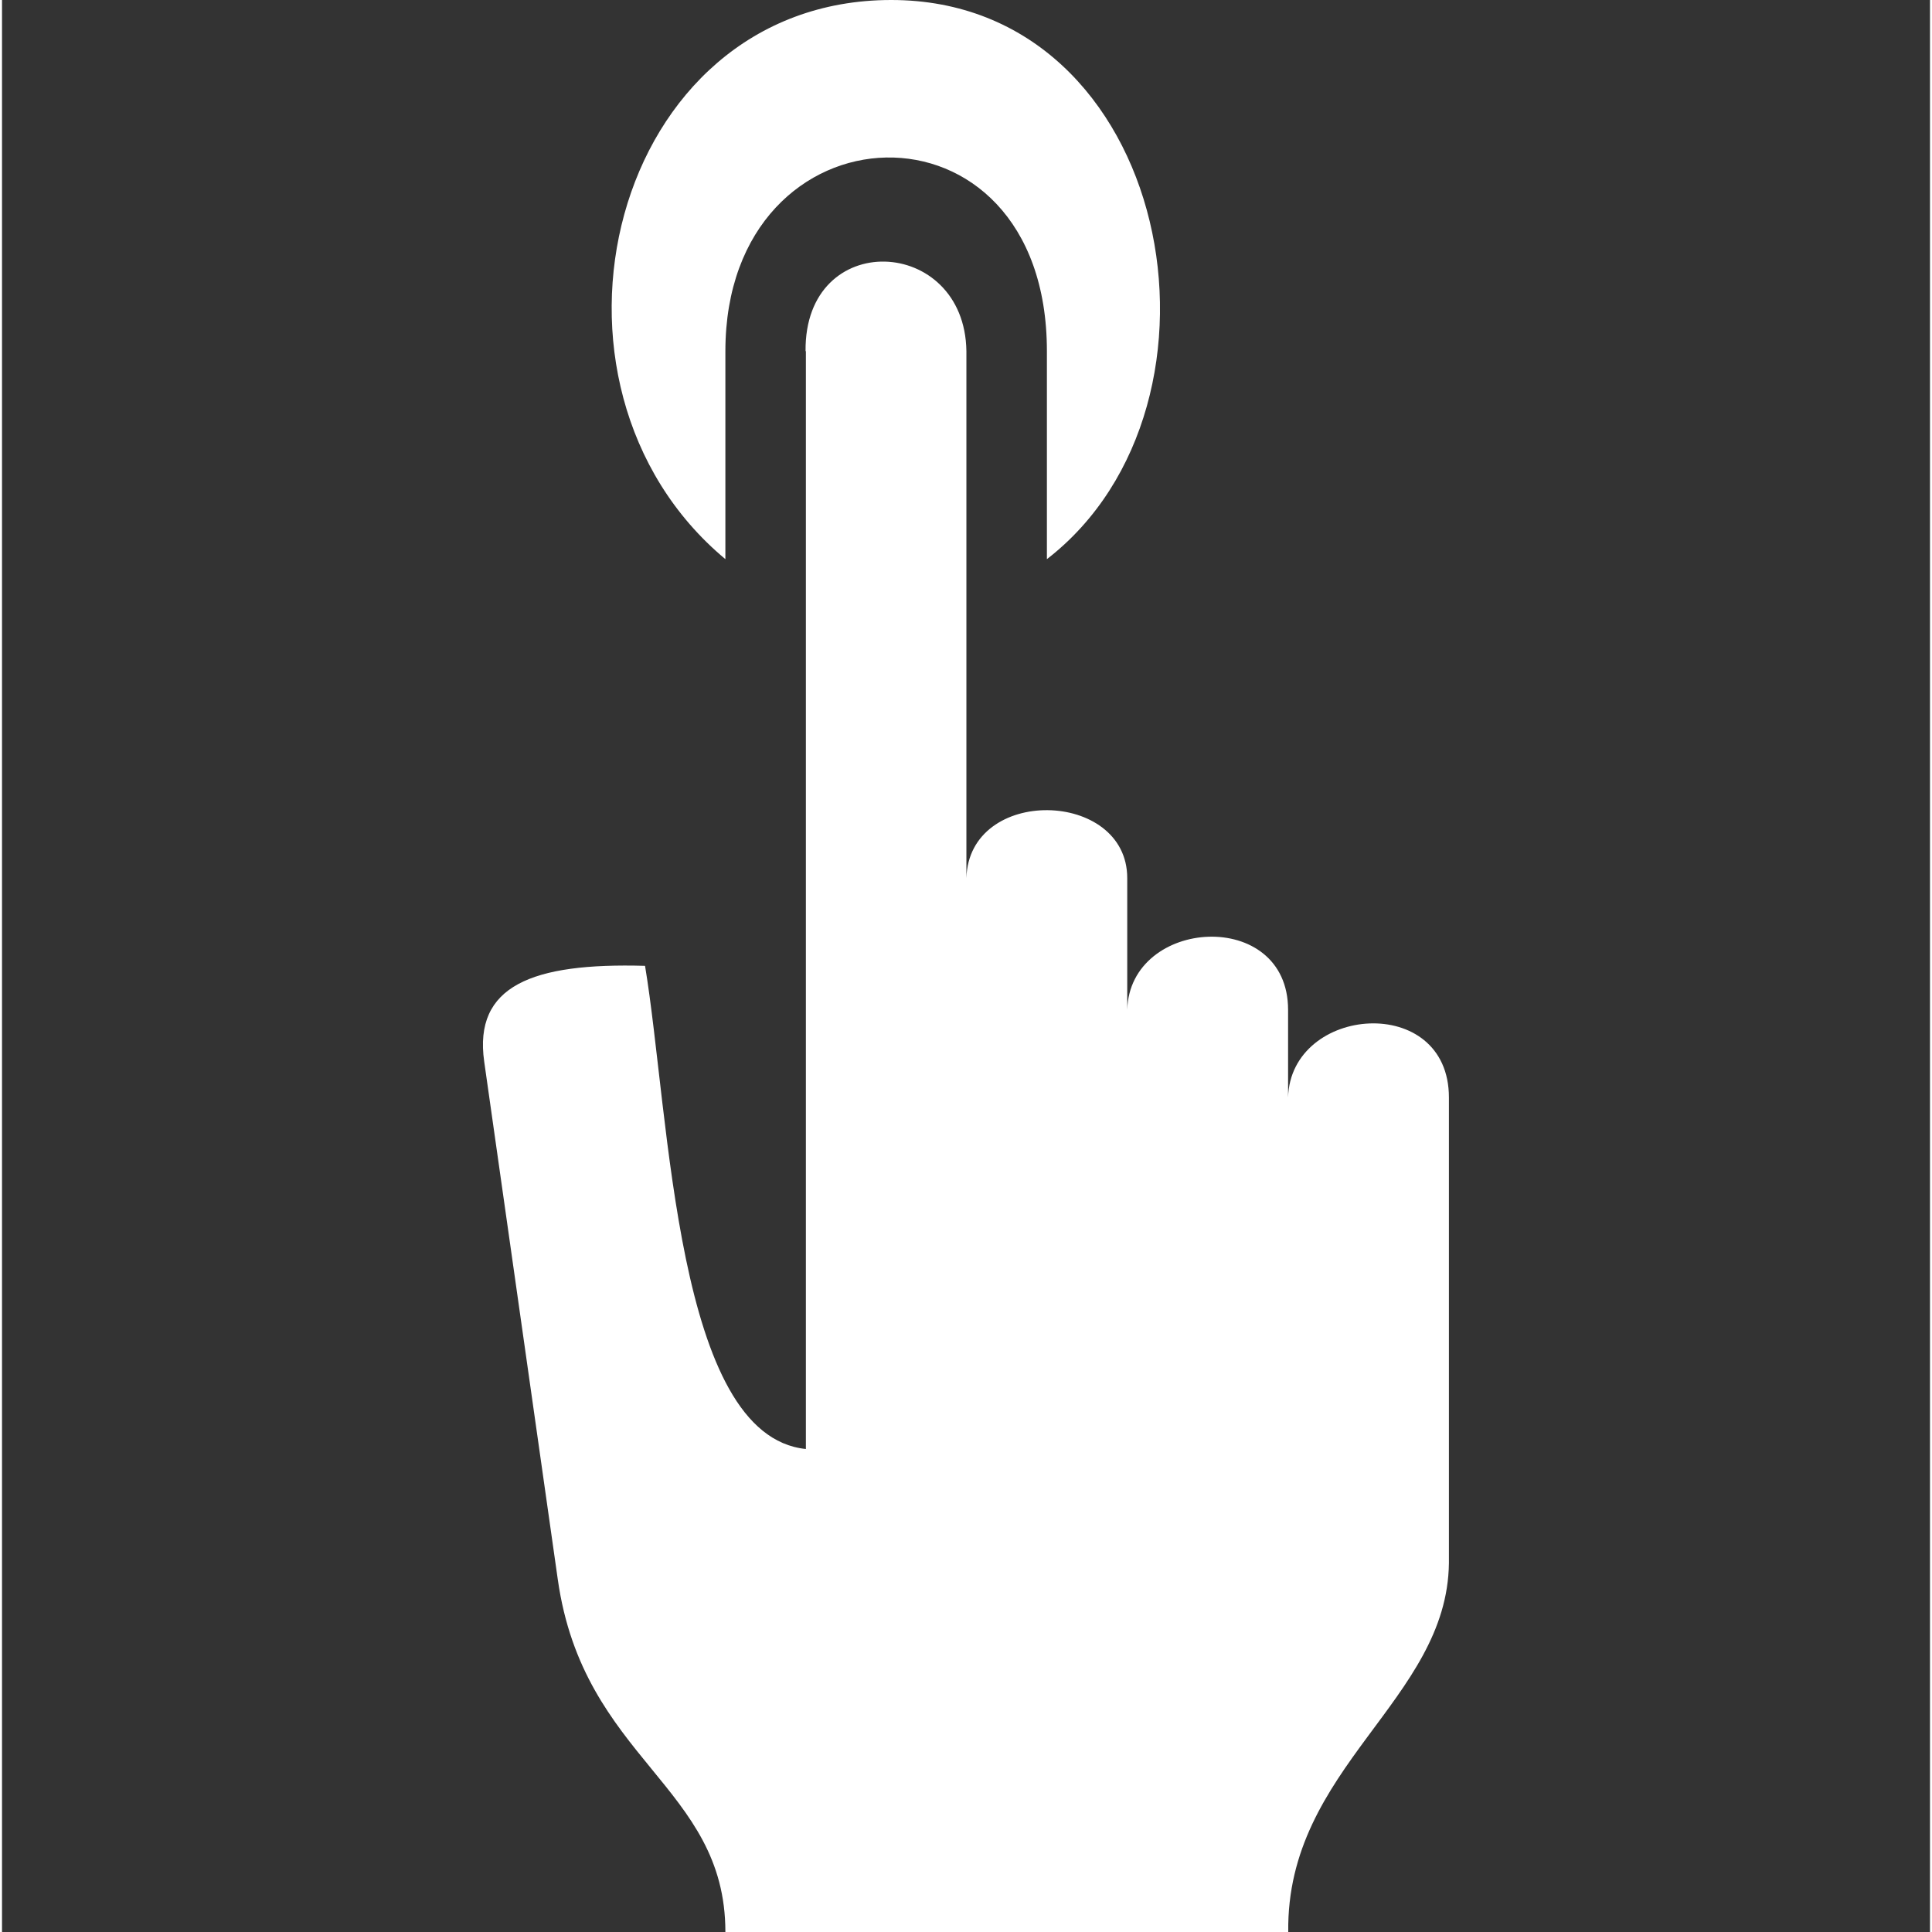 <?xml version="1.0" encoding="UTF-8" standalone="no"?>
<svg
   xmlns:dc="http://purl.org/dc/elements/1.1/"
   xmlns:cc="http://creativecommons.org/ns#"
   xmlns:rdf="http://www.w3.org/1999/02/22-rdf-syntax-ns#"
   xmlns:svg="http://www.w3.org/2000/svg"
   xmlns="http://www.w3.org/2000/svg"
   xmlns:sodipodi="http://sodipodi.sourceforge.net/DTD/sodipodi-0.dtd"
   xmlns:inkscape="http://www.inkscape.org/namespaces/inkscape"
   height="16"
   viewBox="-3 0 11.975 12"
   width="16"
   version="1.1"
   id="svg18"
   sodipodi:docname="interactive.svg"
   inkscape:version="0.92.4 (unknown)">
  <rect x="-3" y="0" width="11.975" height="12" fill="#333333" stroke="none"/>
  <defs
     id="defs22" />
  <sodipodi:namedview
     pagecolor="#ffffff"
     bordercolor="#666666"
     borderopacity="1"
     objecttolerance="10"
     gridtolerance="10"
     guidetolerance="10"
     inkscape:pageopacity="0"
     inkscape:pageshadow="2"
     inkscape:window-width="1920"
     inkscape:window-height="1026"
     id="namedview20"
     showgrid="false"
     inkscape:pagecheckerboard="true"
     units="px"
     inkscape:zoom="16.970563"
     inkscape:cx="6.8939113"
     inkscape:cy="6.3112837"
     inkscape:window-x="0"
     inkscape:window-y="24"
     inkscape:window-maximized="1"
     inkscape:current-layer="svg18" />
  <path
     style="stroke-width:0.033;fill:#ffffff;fill-opacity:1"
     d="M 2.522,3e-7 C 0.777,0.001 0.192,2.389 1.493,3.473 V 2.181 c 0,-1.564 1.997,-1.643 1.997,0 V 3.473 C 4.738,2.508 4.267,-0.001 2.522,3e-7 Z M 1.993,2.181 V 9 C 1.183,8.918 1.149,6.934 0.994,5.999 0.292,5.979 -0.072,6.123 -0.005,6.594 l 0.457,3.216 C 0.611,10.932 1.493,11.09 1.493,12 H 4.989 C 4.976,10.976 5.977,10.562 5.987,9.708 V 6.817 c 0,-0.653 -0.983,-0.574 -0.999,0 v -0.545 c 0,-0.636 -0.983,-0.574 -0.999,0 V 5.454 c 0,-0.551 -0.983,-0.574 -0.999,0 V 2.181 c -0.01,-0.718 -1.007,-0.765 -0.999,0 z"
     id="path2"
     inkscape:connector-curvature="0"
     sodipodi:nodetypes="zcssczccccccccscscsccc" />
</svg>
